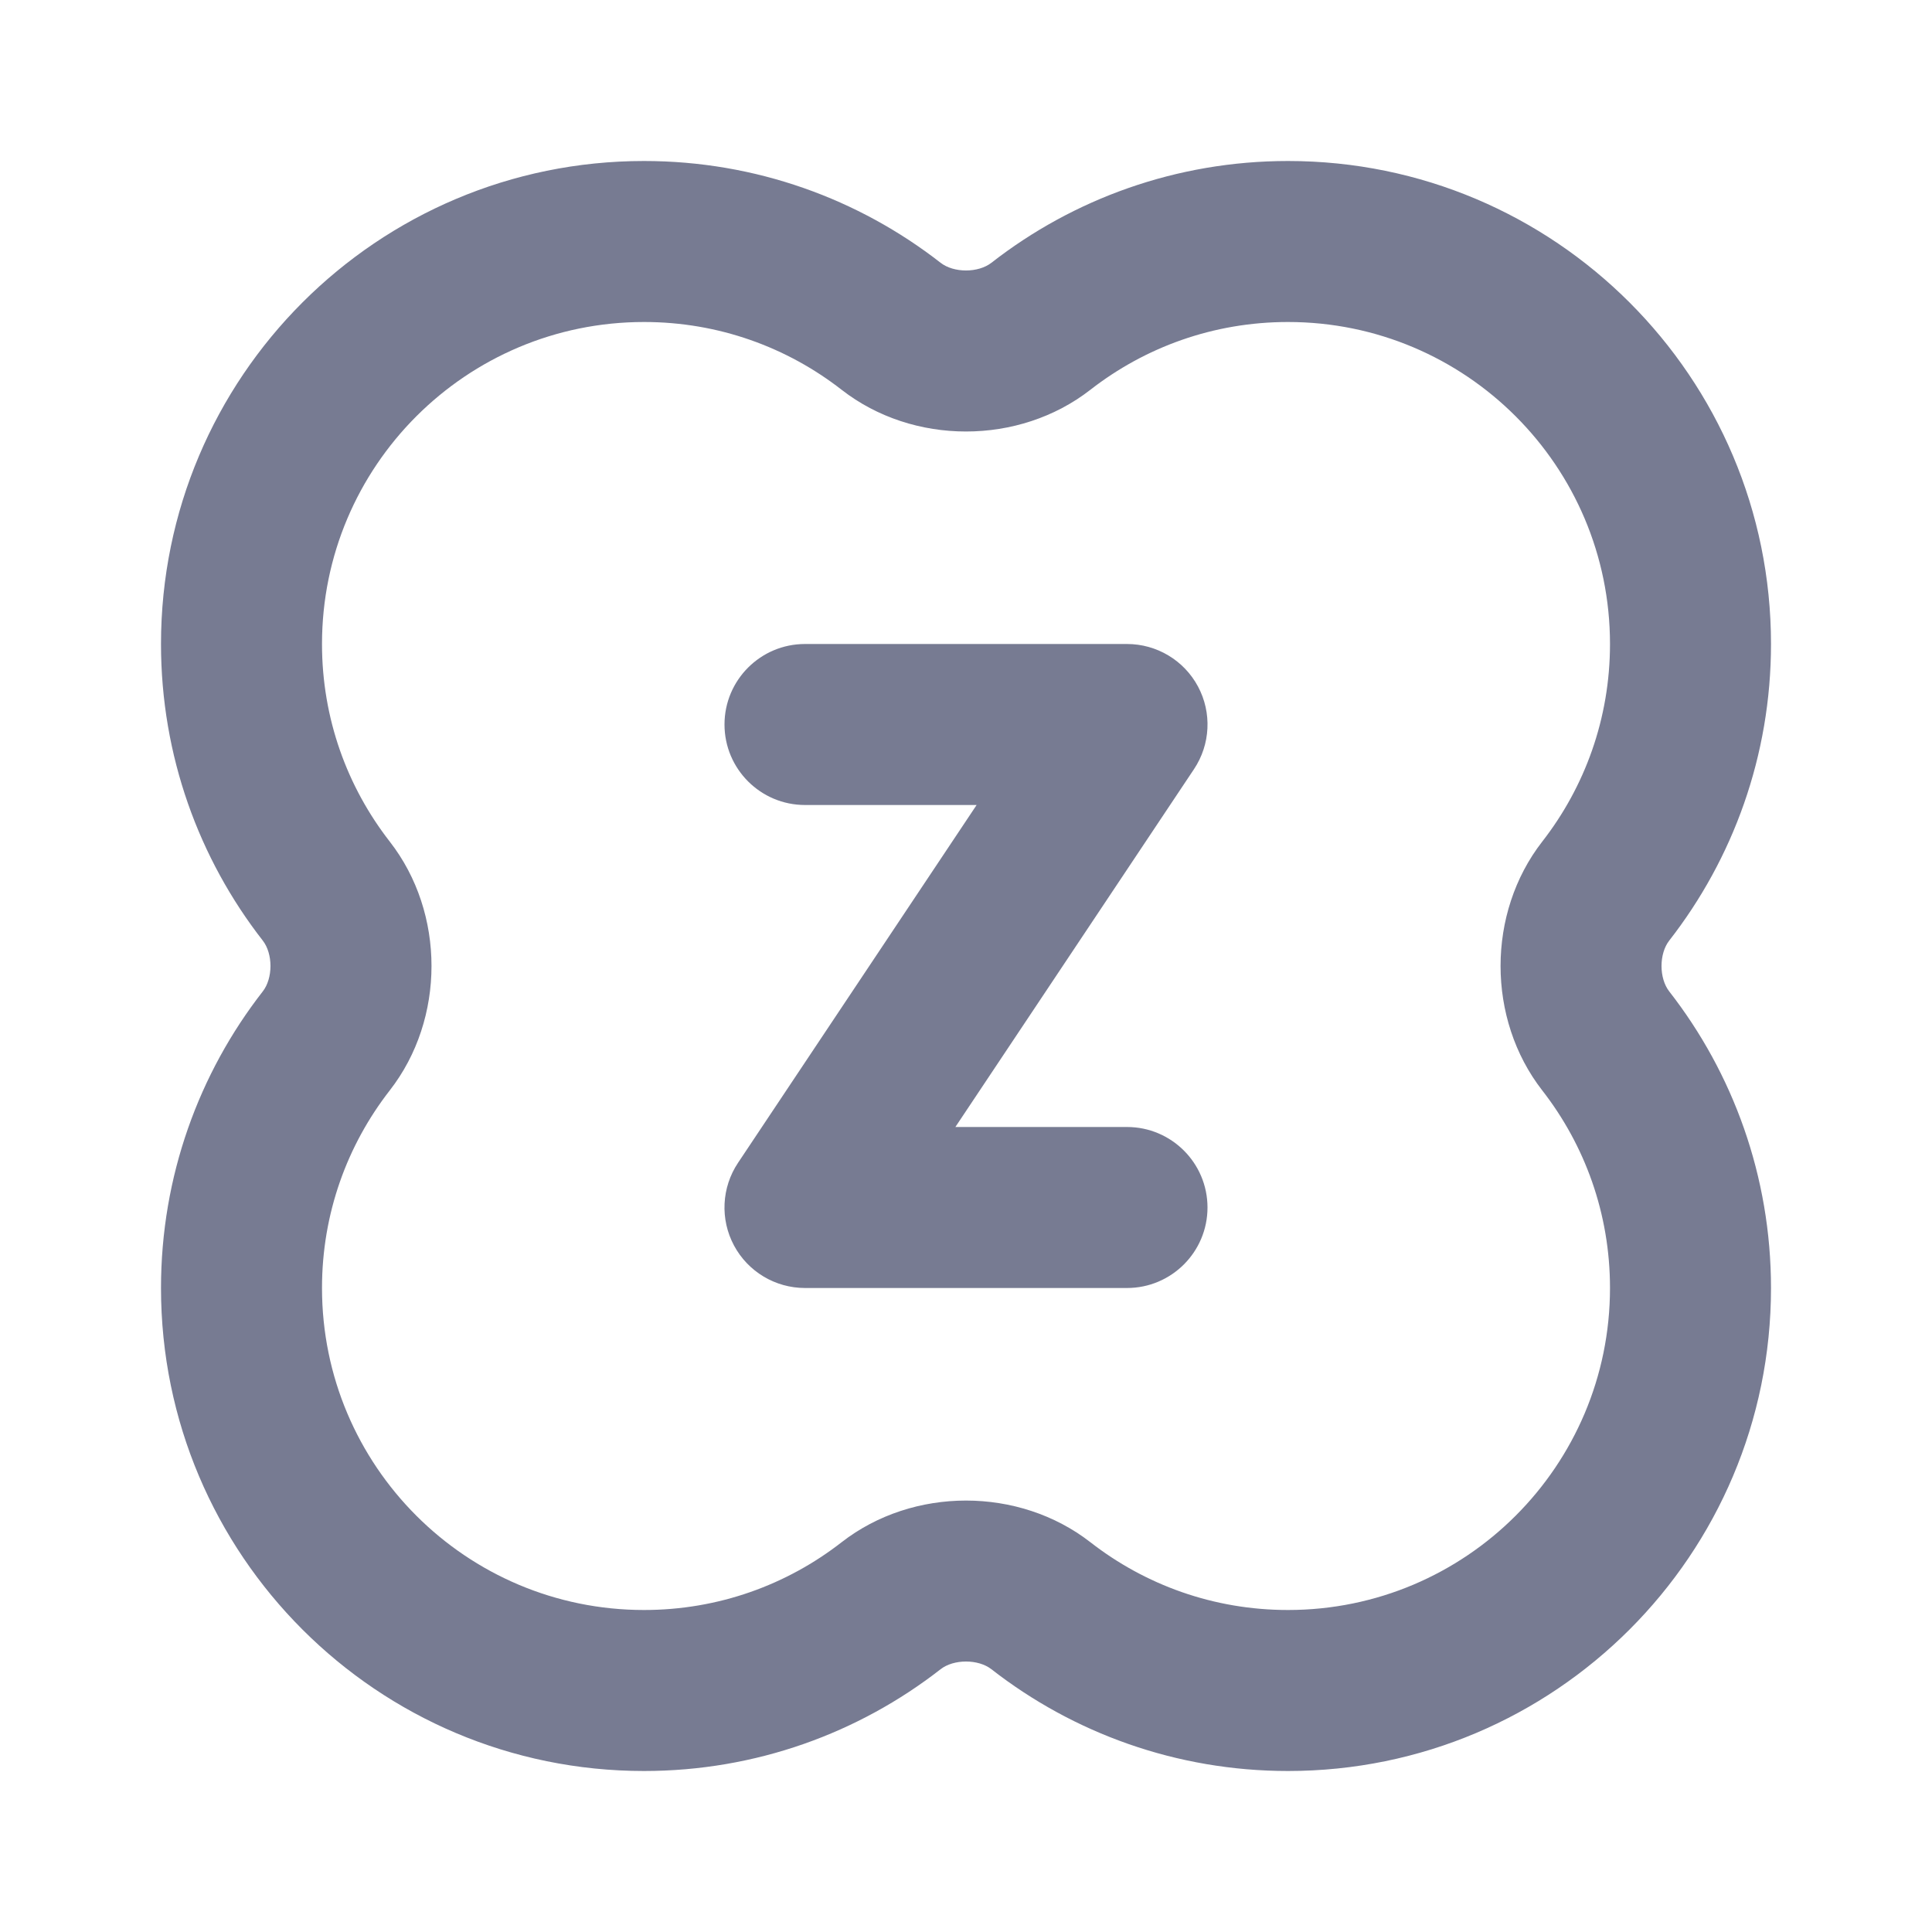 <svg width="24" height="24" viewBox="0 0 24 24" fill="none" xmlns="http://www.w3.org/2000/svg">
<path fill-rule="evenodd" clip-rule="evenodd" d="M4 8C4 5.791 5.791 4 8 4C8.927 4 9.777 4.314 10.455 4.842C11.342 5.533 12.658 5.533 13.545 4.842C14.223 4.314 15.073 4 16 4C18.209 4 20 5.791 20 8C20 8.927 19.686 9.777 19.158 10.455C18.468 11.342 18.468 12.658 19.158 13.545C19.686 14.223 20 15.073 20 16C20 18.209 18.209 20 16 20C15.073 20 14.223 19.686 13.545 19.158C12.658 18.468 11.342 18.468 10.455 19.158C9.777 19.686 8.927 20 8 20C5.791 20 4 18.209 4 16C4 15.073 4.314 14.223 4.842 13.545C5.533 12.658 5.533 11.342 4.842 10.455C4.314 9.777 4 8.927 4 8ZM8 2C4.686 2 2 4.686 2 8C2 9.388 2.472 10.668 3.264 11.684C3.392 11.848 3.392 12.152 3.264 12.316C2.472 13.332 2 14.613 2 16C2 19.314 4.686 22 8 22C9.388 22 10.668 21.528 11.684 20.736C11.848 20.608 12.152 20.608 12.316 20.736C13.332 21.528 14.613 22 16 22C19.314 22 22 19.314 22 16C22 14.613 21.528 13.332 20.736 12.316C20.608 12.152 20.608 11.848 20.736 11.684C21.528 10.668 22 9.388 22 8C22 4.686 19.314 2 16 2C14.613 2 13.332 2.472 12.316 3.264C12.152 3.392 11.848 3.392 11.684 3.264C10.668 2.472 9.388 2 8 2ZM10 8C9.448 8 9 8.448 9 9C9 9.552 9.448 10 10 10H12.132L9.168 14.445C8.963 14.752 8.944 15.147 9.118 15.472C9.292 15.797 9.631 16 10 16H14C14.552 16 15 15.552 15 15C15 14.448 14.552 14 14 14H11.868L14.832 9.555C15.037 9.248 15.056 8.853 14.882 8.528C14.708 8.203 14.369 8 14 8H10Z" fill="#777B92"/>
</svg>
